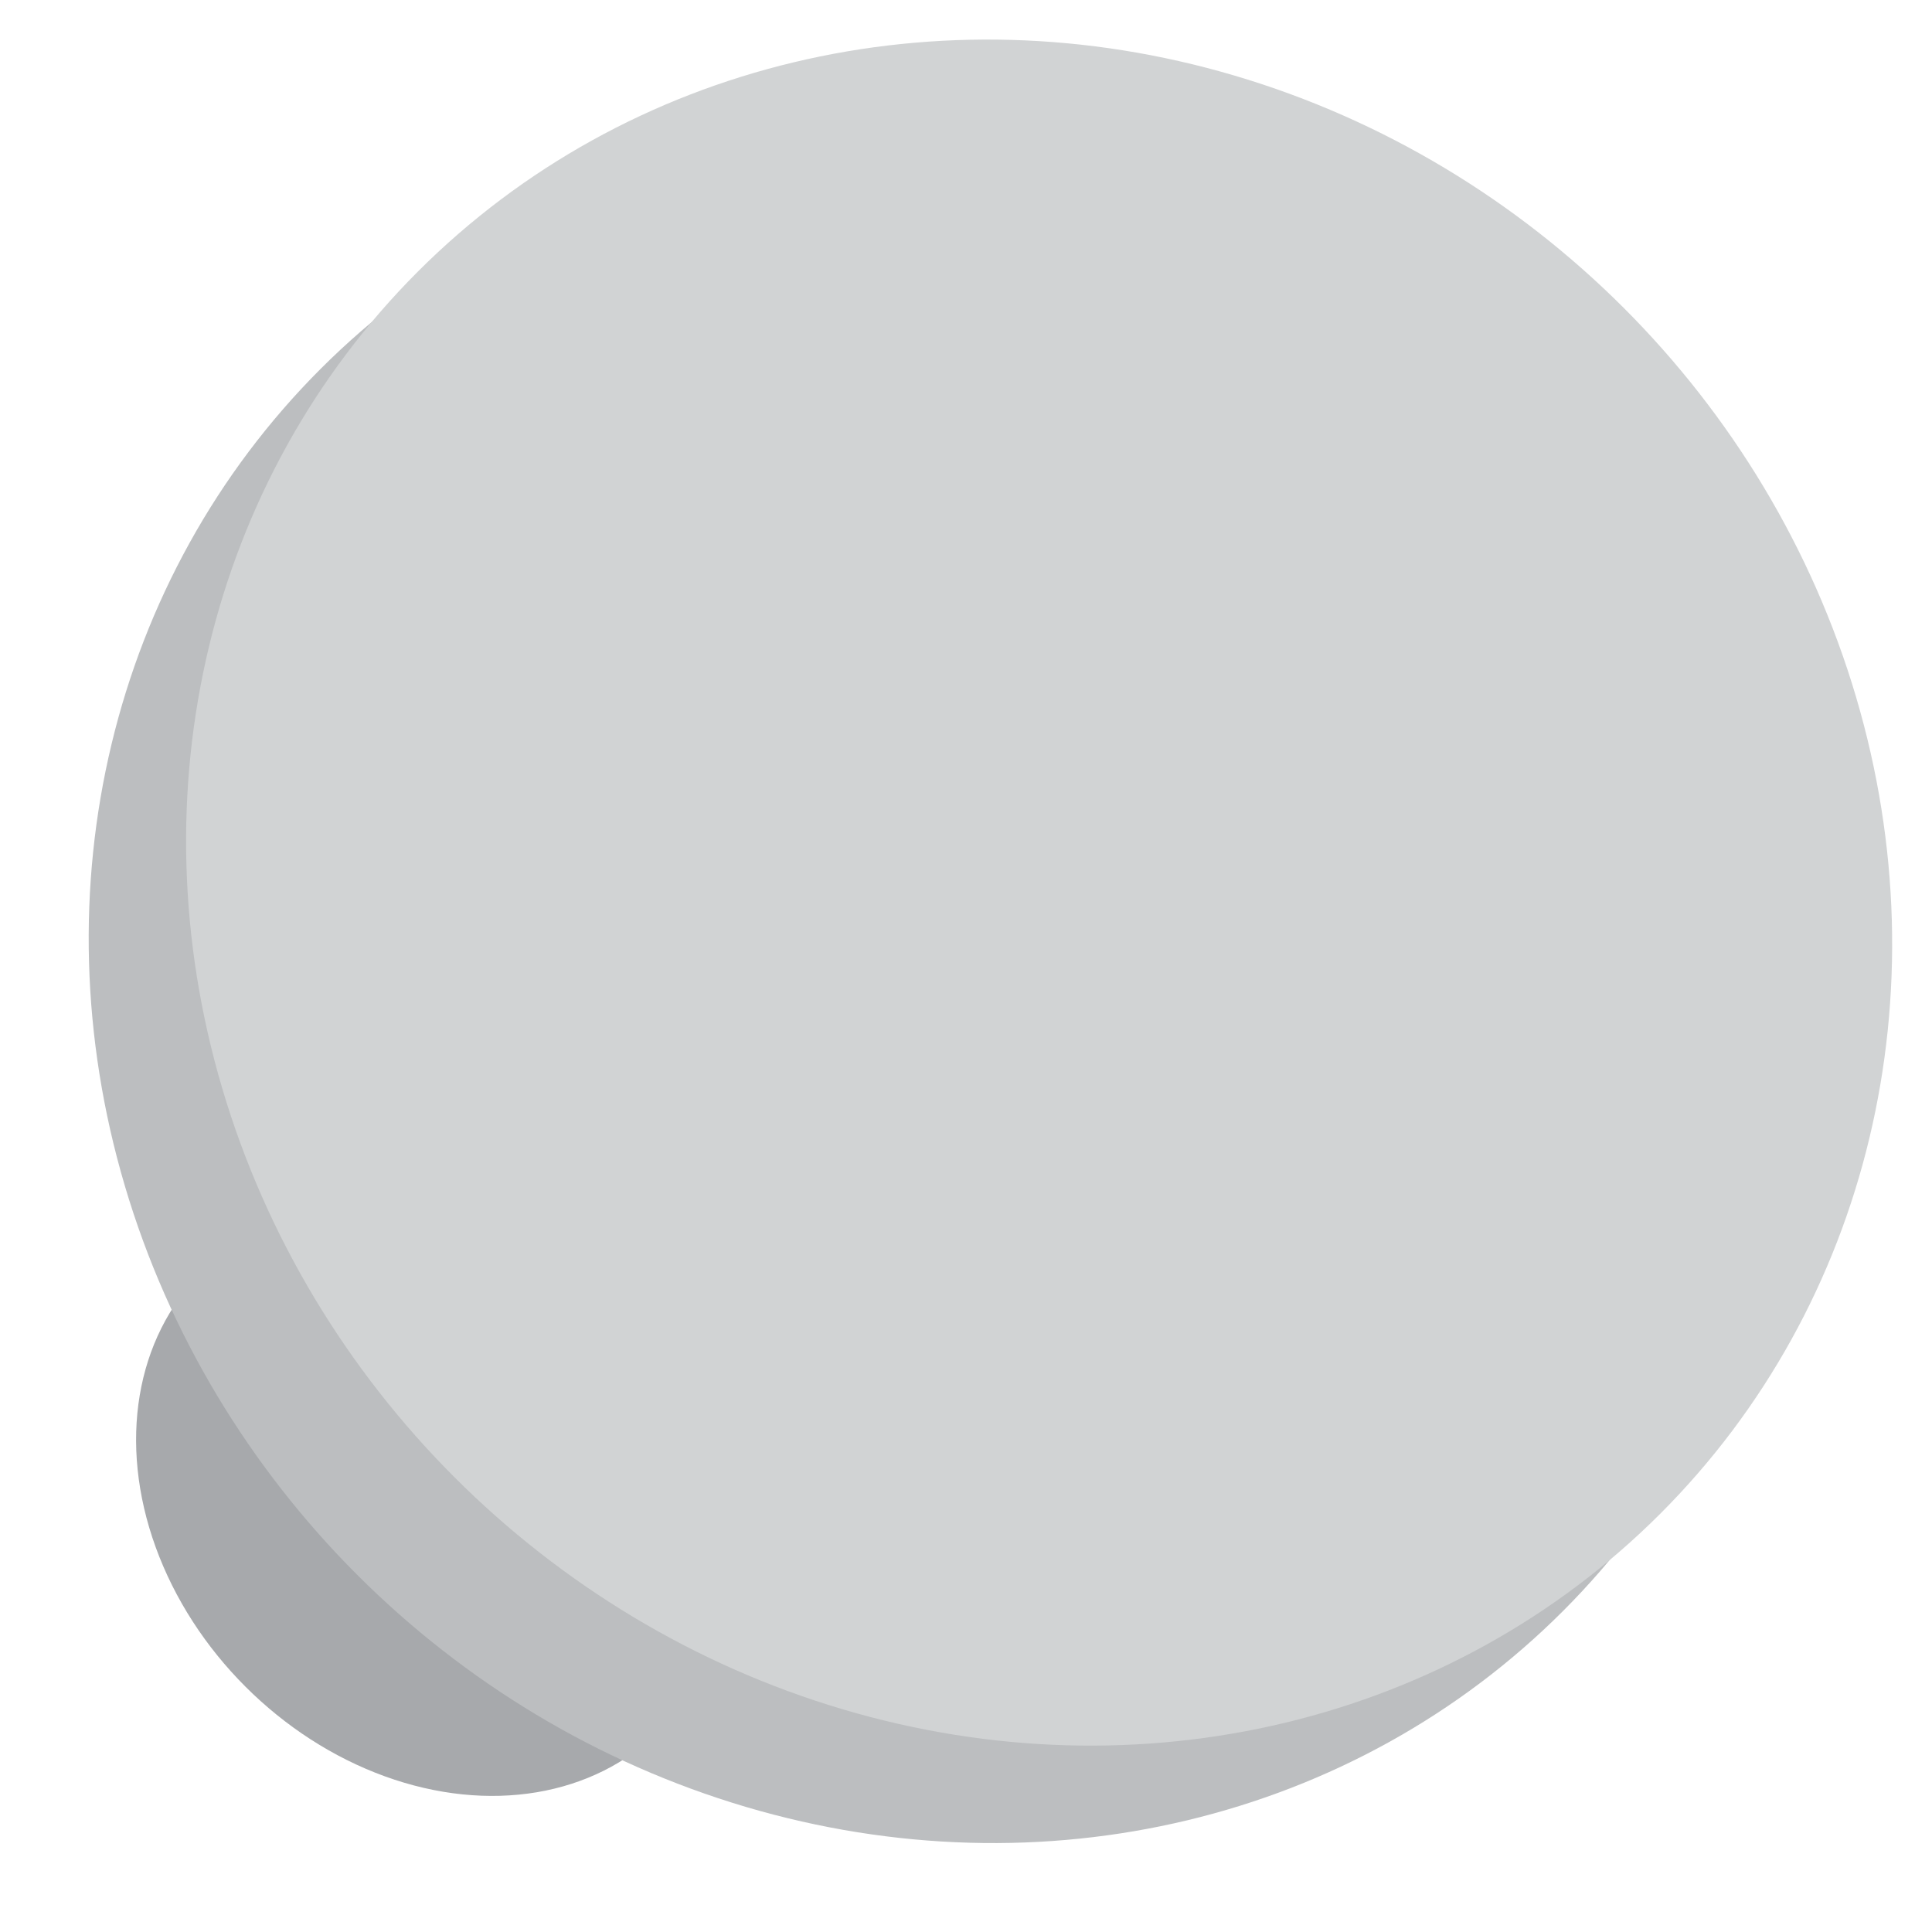 <?xml version="1.0" encoding="utf-8"?>
<!-- Generator: Adobe Illustrator 16.0.0, SVG Export Plug-In . SVG Version: 6.00 Build 0)  -->
<!DOCTYPE svg PUBLIC "-//W3C//DTD SVG 1.1//EN" "http://www.w3.org/Graphics/SVG/1.1/DTD/svg11.dtd">
<svg version="1.1" id="Layer_1" xmlns="http://www.w3.org/2000/svg" xmlns:xlink="http://www.w3.org/1999/xlink" x="0px" y="0px"
	 width="39.238px" height="39.239px" viewBox="0 0 39.238 39.239" enable-background="new 0 0 39.238 39.239" xml:space="preserve">
<g>
	
		<rect x="8.74" y="15.214" transform="matrix(0.707 0.707 -0.707 0.707 21.4 -3.825)" fill="#A7A9AC" width="13.154" height="17.414"/>
	
		<ellipse transform="matrix(0.707 0.707 -0.707 0.707 24.123 2.744)" fill="#A7A9AC" cx="8.749" cy="30.489" rx="6.583" ry="5.331"/>
</g>
<ellipse transform="matrix(0.707 0.707 -0.707 0.707 19.823 -7.634)" fill="#BCBEC0" cx="19.126" cy="20.112" rx="17.843" ry="16.795"/>
<ellipse transform="matrix(0.707 0.707 -0.707 0.707 19.003 -9.613)" fill="#D1D3D4" cx="21.105" cy="18.133" rx="17.843" ry="16.795"/>
</svg>
